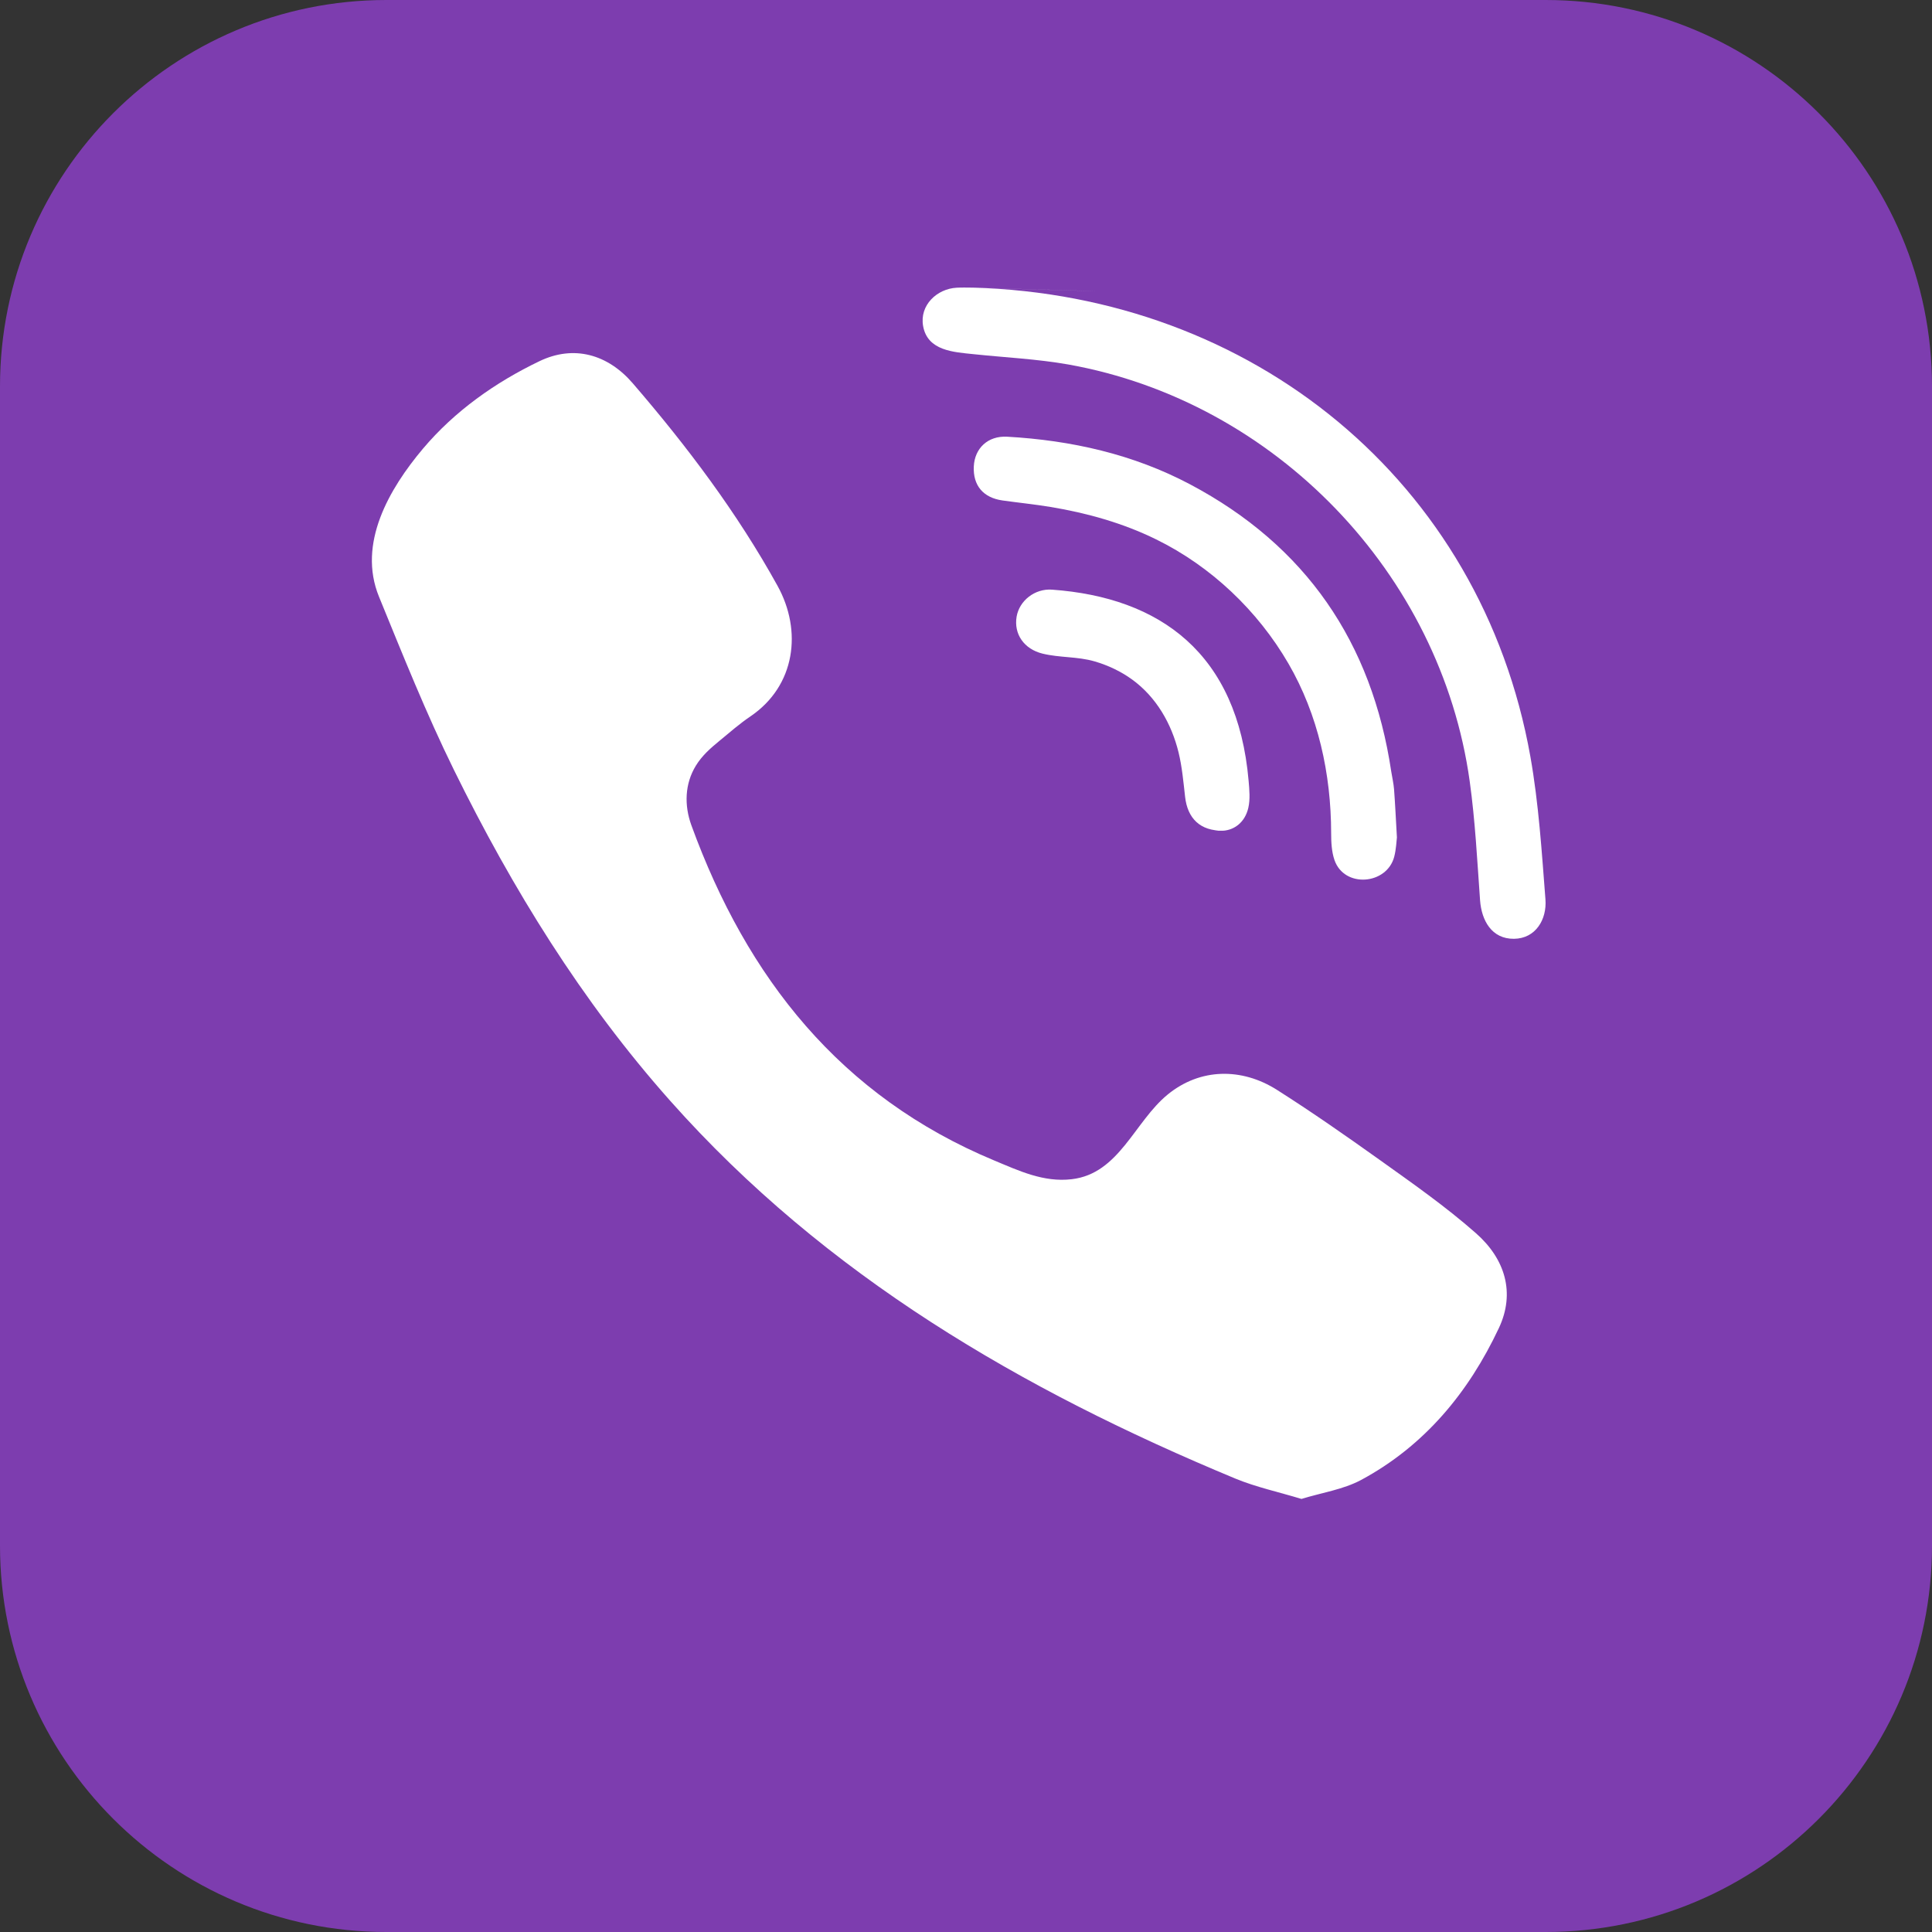<svg width="30" height="30" viewBox="0 0 25 25" fill="none" xmlns="http://www.w3.org/2000/svg">
<rect x="0" y="0" width="25" height="25" fill="#333333" stroke="none"/>
<path d="M20 0H5C2.239 0 0 2.239 0 5V20C0 22.761 2.239 25 5 25H20C22.761 25 25 22.761 25 20V5C25 2.239 22.761 0 20 0Z" fill="#7D3DAF"/>
<path d="M16.841 19.396C16.54 19.305 16.253 19.243 15.986 19.133C13.226 17.987 10.684 16.509 8.672 14.244C7.527 12.956 6.631 11.502 5.874 9.963C5.515 9.233 5.212 8.474 4.904 7.721C4.623 7.033 5.037 6.324 5.473 5.806C5.883 5.32 6.409 4.948 6.98 4.674C7.425 4.46 7.864 4.583 8.189 4.961C8.892 5.777 9.538 6.634 10.061 7.58C10.383 8.162 10.294 8.873 9.712 9.269C9.57 9.365 9.441 9.478 9.309 9.587C9.193 9.682 9.084 9.778 9.005 9.907C8.86 10.143 8.853 10.421 8.946 10.678C9.665 12.653 10.876 14.188 12.864 15.016C13.182 15.148 13.502 15.302 13.868 15.259C14.482 15.188 14.68 14.514 15.11 14.163C15.531 13.819 16.068 13.815 16.521 14.101C16.973 14.388 17.413 14.695 17.849 15.006C18.277 15.312 18.704 15.61 19.099 15.958C19.479 16.293 19.609 16.732 19.395 17.186C19.004 18.017 18.434 18.709 17.612 19.151C17.38 19.275 17.103 19.315 16.841 19.396C16.54 19.305 17.103 19.315 16.841 19.396Z" fill="white"/>
<path d="M12.59 3.722C16.201 3.823 19.167 6.22 19.803 9.79C19.911 10.399 19.95 11.021 19.998 11.638C20.018 11.898 19.871 12.145 19.591 12.148C19.301 12.151 19.171 11.909 19.152 11.65C19.115 11.136 19.089 10.62 19.018 10.11C18.644 7.42 16.499 5.194 13.822 4.716C13.419 4.645 13.006 4.626 12.598 4.583C12.34 4.556 12.002 4.54 11.945 4.219C11.897 3.95 12.124 3.736 12.38 3.723C12.45 3.719 12.52 3.722 12.59 3.722C16.201 3.823 12.52 3.722 12.59 3.722Z" fill="white"/>
<path d="M18.076 10.836C18.07 10.881 18.067 10.987 18.041 11.087C17.945 11.45 17.395 11.495 17.268 11.129C17.231 11.021 17.225 10.897 17.225 10.78C17.224 10.015 17.058 9.251 16.672 8.586C16.275 7.902 15.67 7.327 14.959 6.979C14.53 6.768 14.065 6.638 13.594 6.56C13.388 6.526 13.18 6.505 12.973 6.476C12.723 6.441 12.589 6.282 12.601 6.035C12.612 5.803 12.781 5.637 13.033 5.651C13.862 5.698 14.662 5.877 15.399 6.267C16.898 7.061 17.754 8.313 18.003 9.986C18.015 10.062 18.033 10.137 18.039 10.213C18.053 10.4 18.062 10.588 18.076 10.836C18.07 10.881 18.062 10.588 18.076 10.836Z" fill="white"/>
<path d="M15.83 10.749C15.528 10.755 15.366 10.588 15.335 10.31C15.313 10.117 15.296 9.922 15.25 9.734C15.159 9.364 14.963 9.021 14.651 8.794C14.504 8.687 14.338 8.609 14.163 8.558C13.942 8.494 13.712 8.512 13.491 8.458C13.25 8.399 13.117 8.204 13.155 7.979C13.19 7.774 13.389 7.614 13.613 7.63C15.013 7.731 16.014 8.455 16.157 10.104C16.167 10.22 16.179 10.343 16.153 10.454C16.109 10.645 15.968 10.74 15.83 10.749C15.528 10.755 15.968 10.74 15.83 10.749Z" fill="white"/>
</svg>
